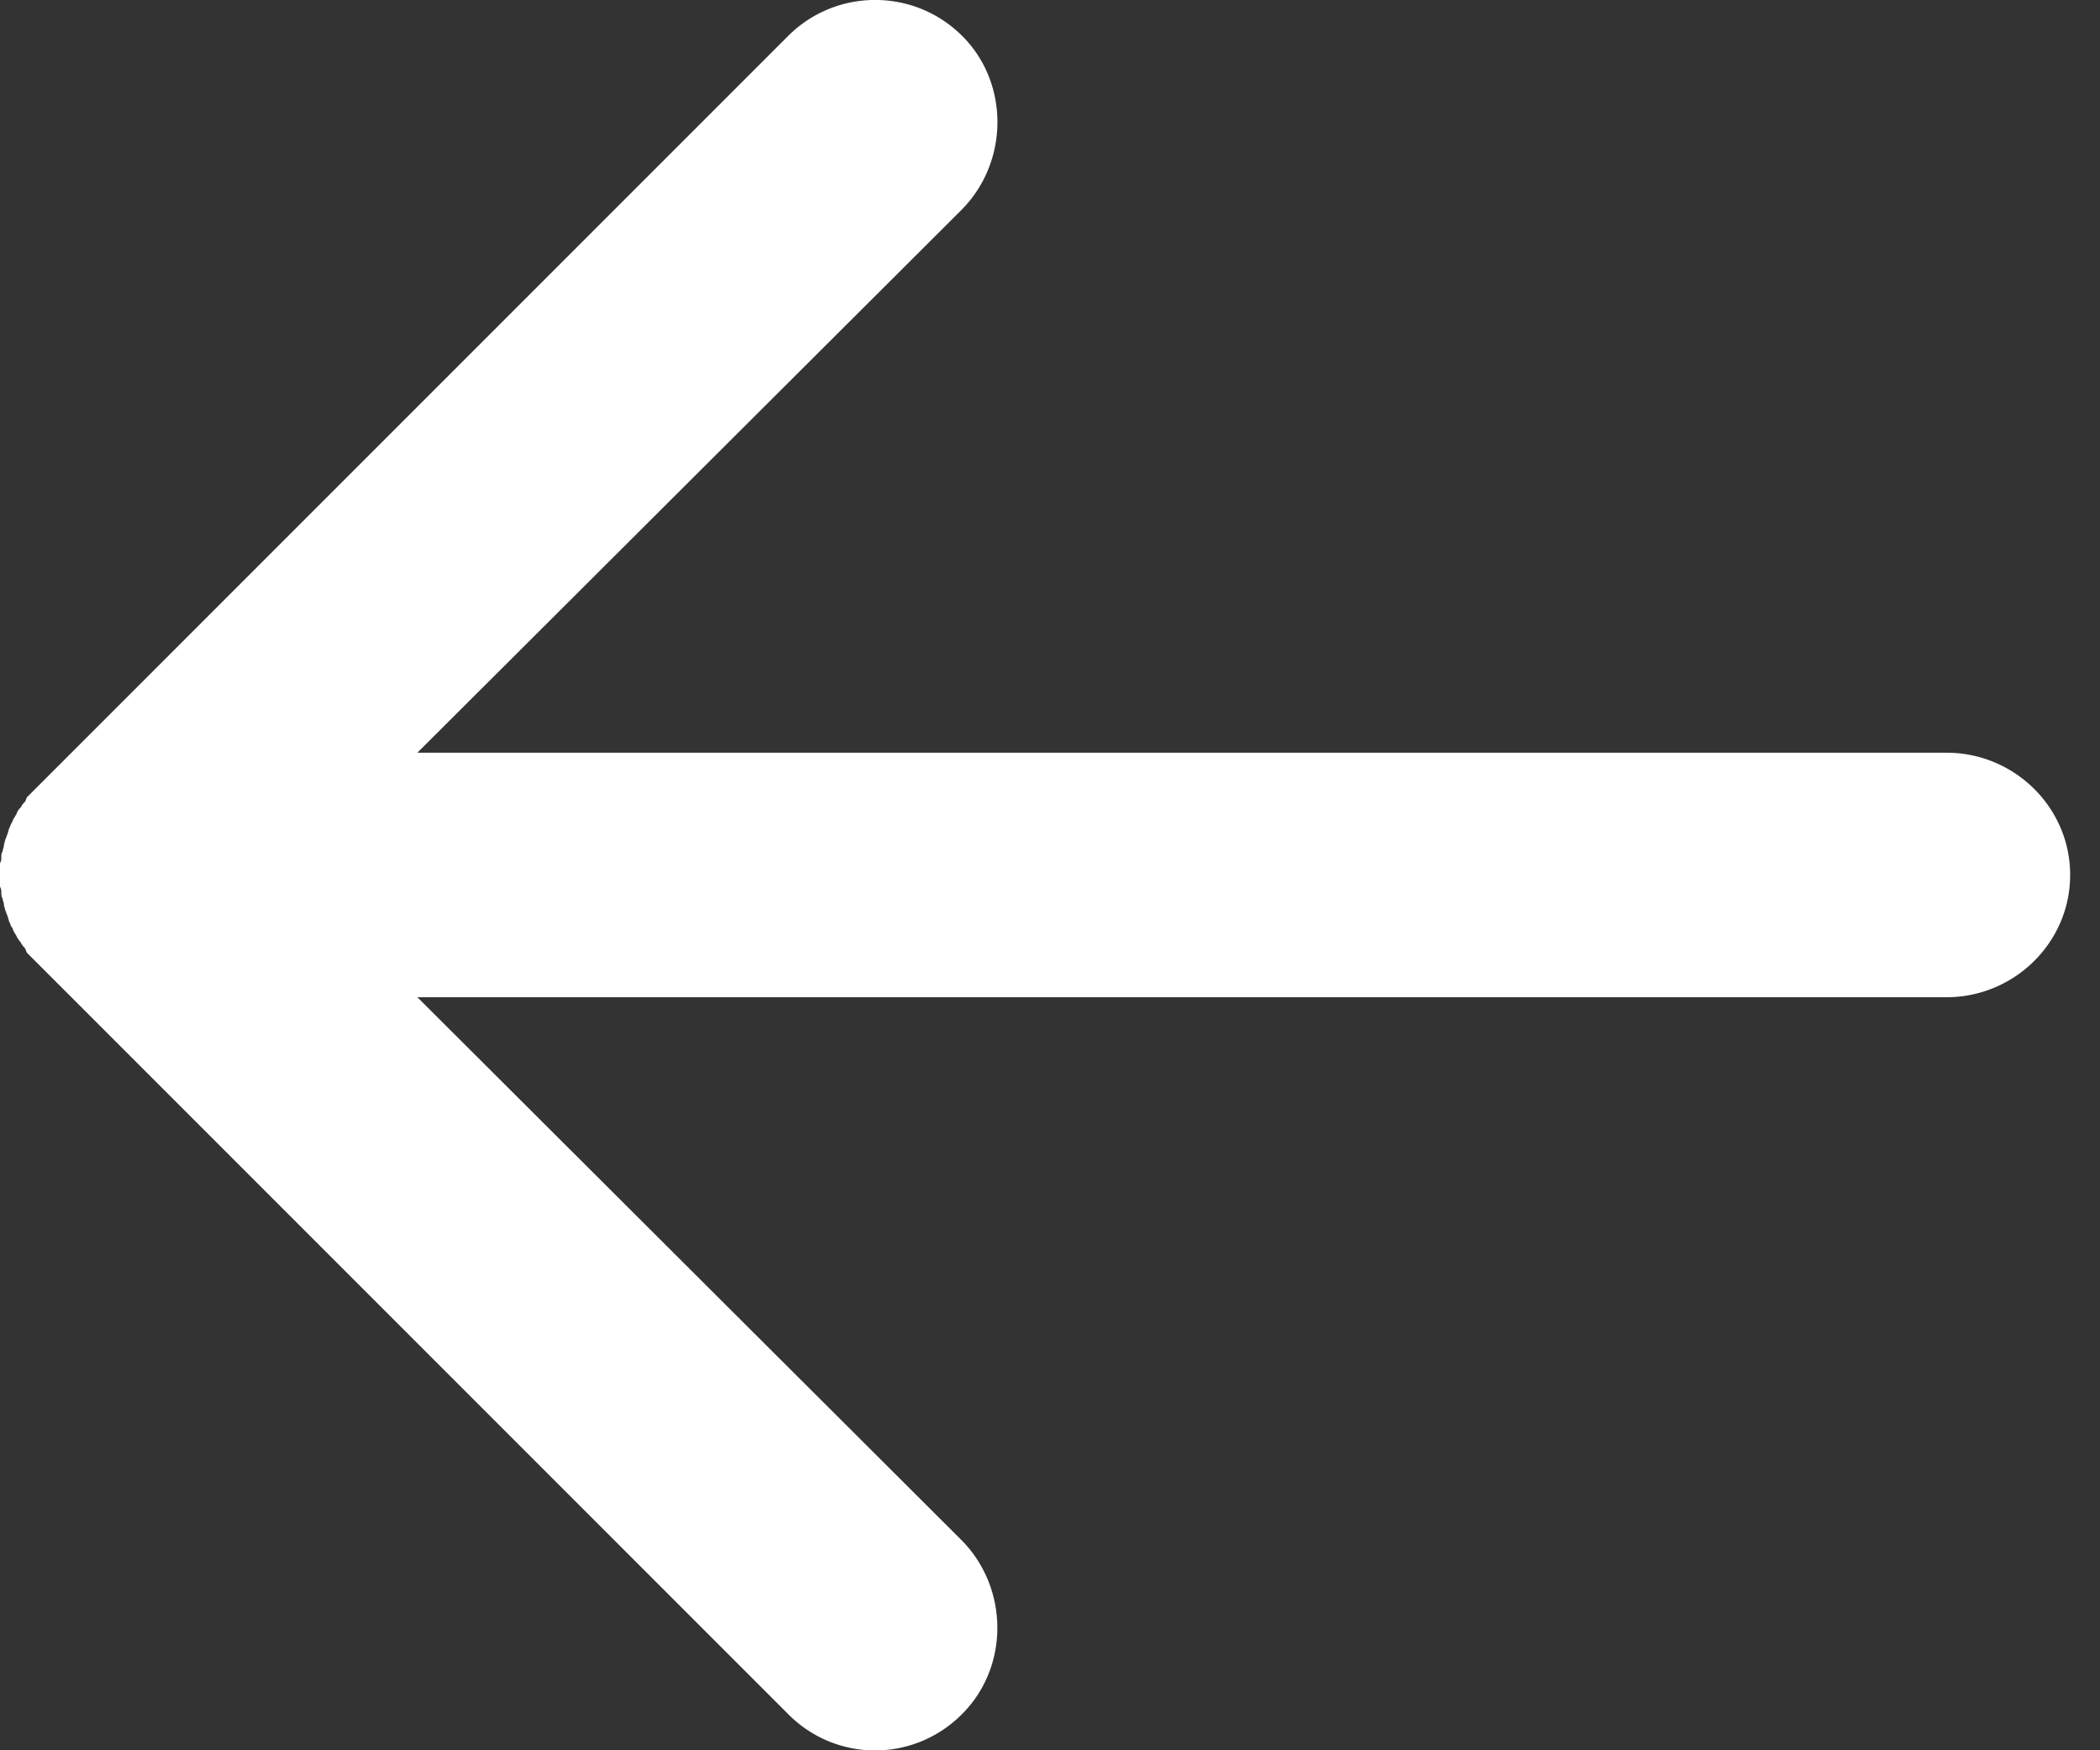 <svg xmlns="http://www.w3.org/2000/svg" width="24" height="20" fill="none" viewBox="0 0 24 20">
  <rect x="0" y="0" width="24" height="20" fill="#333333" stroke="none"/>
  <path fill="#fff" d="M.282 10.83a.194.194 0 0 1-.044-.06c-.015-.014-.03-.044-.045-.059 0-.014-.015-.03-.03-.059-.014-.015-.014-.044-.03-.06-.014-.014-.014-.044-.029-.059 0-.015-.015-.044-.015-.06-.015-.029-.015-.044-.03-.074 0-.014-.014-.044-.014-.059 0-.03-.015-.045-.015-.074-.015-.015-.015-.045-.015-.075 0-.014 0-.03-.015-.06v-.267c.015-.03.015-.044.015-.06 0-.029 0-.059.015-.073 0-.03.015-.045.015-.075 0-.015.014-.044.014-.06.015-.029.015-.044.03-.073 0-.015.015-.045.015-.06.015-.015.015-.044.03-.06.015-.029.015-.044.03-.059.014-.03.03-.044.03-.06.014-.029.029-.044.044-.059a.205.205 0 0 1 .044-.06c.015-.014.015-.044.03-.059l.104-.104 8.59-8.59c.55-.55 1.442-.55 1.992 0 .535.535.535 1.427 0 1.977L4.77 8.601h17.477c.773 0 1.412.624 1.412 1.397s-.64 1.397-1.412 1.397H4.77l6.227 6.212c.535.55.535 1.442 0 1.977a1.396 1.396 0 0 1-1.992 0l-8.59-8.59-.104-.104c-.015-.015-.015-.045-.03-.06Z"/>
</svg>
